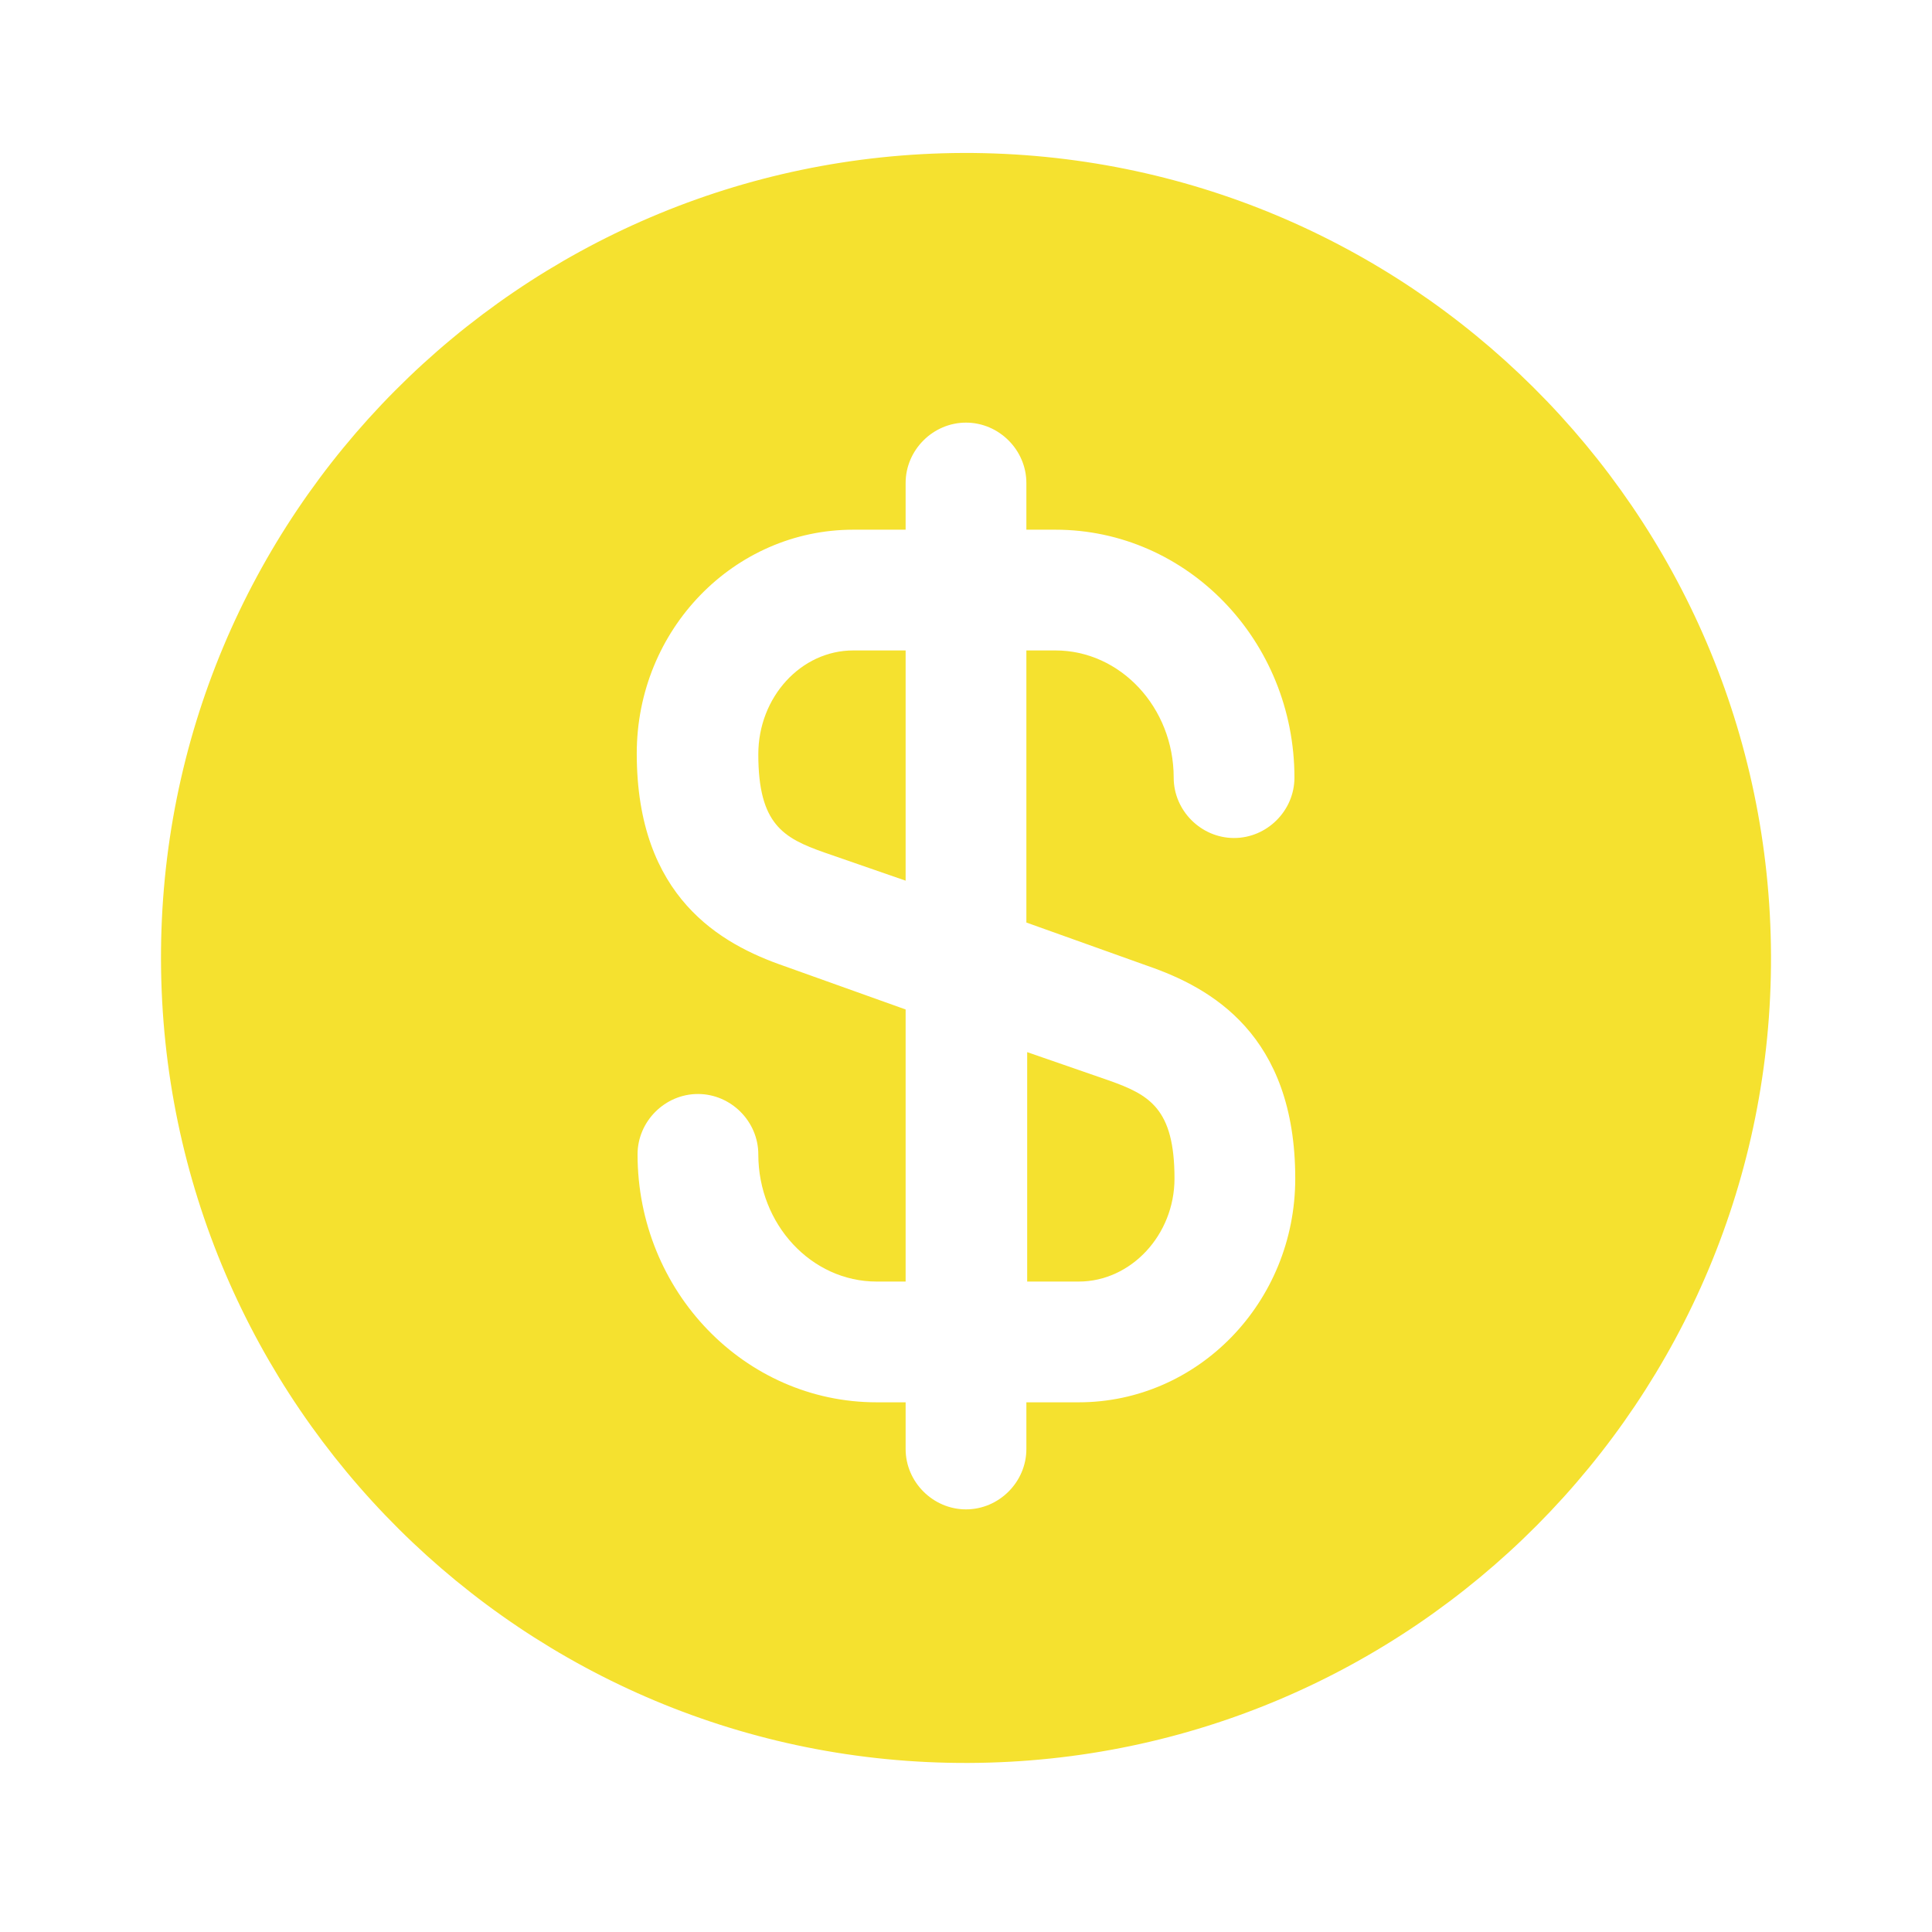 <svg width="24" height="24" fill="none" xmlns="http://www.w3.org/2000/svg"><path d="M12.75 15.92h.65c.65 0 1.19-.58 1.19-1.28 0-.87-.31-1.04-.82-1.22l-1.01-.35v2.85h-.01z" fill="#F5E12F"/><path d="M11.97 1.9C6.45 1.92 1.98 6.41 2 11.93c.02 5.52 4.51 9.99 10.03 9.97 5.52-.02 9.99-4.51 9.97-10.03-.02-5.52-4.51-9.98-10.03-9.97zM14.26 12c.78.27 1.83.85 1.83 2.64 0 1.54-1.21 2.78-2.69 2.78h-.65V18c0 .41-.34.75-.75.75s-.75-.34-.75-.75v-.58h-.36c-1.64 0-2.97-1.38-2.97-3.08 0-.41.34-.75.75-.75s.75.34.75.75c0 .87.66 1.58 1.47 1.58h.36v-3.38L9.74 12c-.78-.27-1.83-.85-1.83-2.64 0-1.54 1.21-2.78 2.69-2.78h.65V6c0-.41.34-.75.75-.75s.75.34.75.75v.58h.36c1.64 0 2.97 1.38 2.97 3.08 0 .41-.34.75-.75.75s-.75-.34-.75-.75c0-.87-.66-1.58-1.47-1.58h-.36v3.38l1.51.54z" fill="#F5E12F"/><path d="M9.42 9.37c0 .87.31 1.04.82 1.22l1.01.35V8.08h-.65c-.65 0-1.18.58-1.18 1.29z" fill="#F5E12F"/></svg>